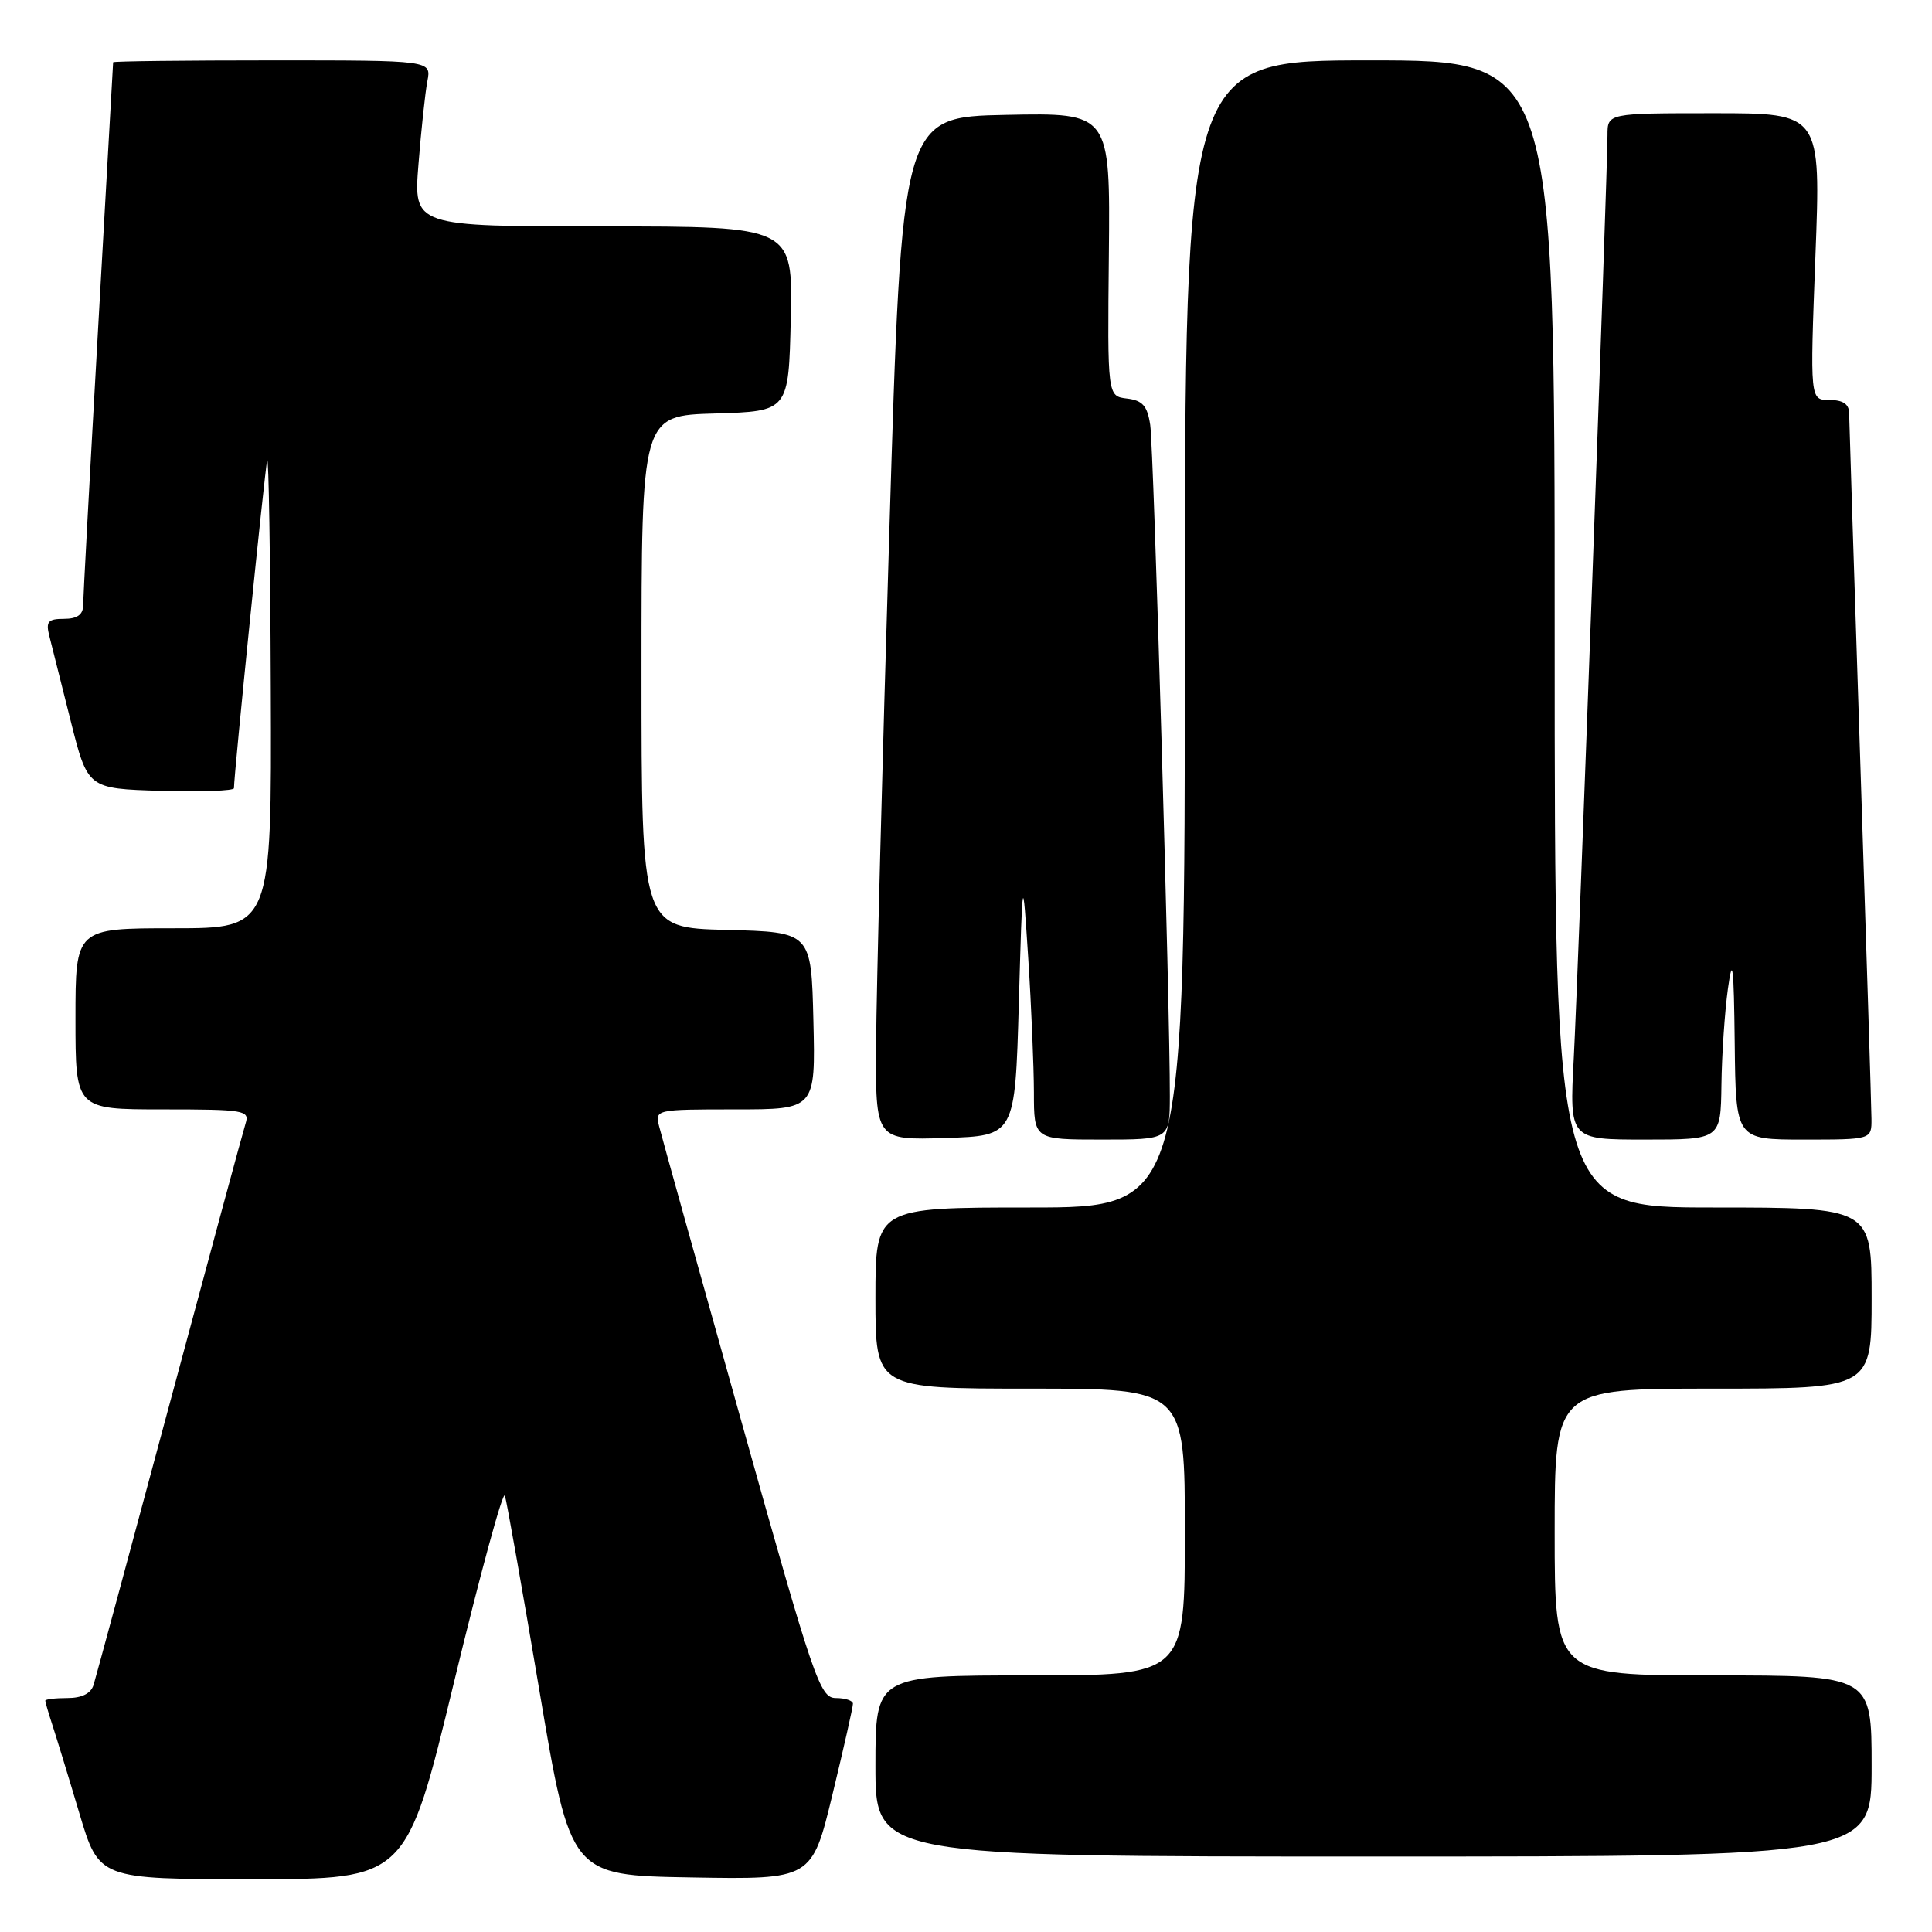 <?xml version="1.0" encoding="UTF-8" standalone="no"?>
<!DOCTYPE svg PUBLIC "-//W3C//DTD SVG 1.1//EN" "http://www.w3.org/Graphics/SVG/1.1/DTD/svg11.dtd" >
<svg xmlns="http://www.w3.org/2000/svg" xmlns:xlink="http://www.w3.org/1999/xlink" version="1.1" viewBox="0 0 256 256">
 <g >
 <path fill="currentColor"
d=" M 60.15 222.93 C 63.62 208.59 66.65 197.45 66.90 198.18 C 67.14 198.91 69.20 210.53 71.47 224.00 C 75.60 248.50 75.60 248.50 91.59 248.77 C 107.58 249.05 107.58 249.05 110.31 237.77 C 111.81 231.57 113.03 226.16 113.02 225.75 C 113.01 225.34 111.99 225.00 110.75 225.00 C 108.64 224.99 107.84 222.63 98.21 188.25 C 92.54 168.04 87.65 150.49 87.34 149.25 C 86.77 147.02 86.87 147.00 97.42 147.00 C 108.06 147.00 108.06 147.00 107.78 135.25 C 107.50 123.50 107.50 123.50 96.25 123.22 C 85.00 122.93 85.00 122.93 85.00 89.00 C 85.00 55.07 85.00 55.07 94.75 54.79 C 104.50 54.50 104.50 54.50 104.78 42.25 C 105.06 30.00 105.06 30.00 79.93 30.00 C 54.79 30.00 54.79 30.00 55.45 21.75 C 55.81 17.21 56.34 12.26 56.63 10.75 C 57.16 8.00 57.16 8.00 36.08 8.00 C 24.49 8.00 15.00 8.11 14.99 8.25 C 14.98 8.39 14.09 24.25 13.00 43.50 C 11.91 62.75 11.02 79.29 11.01 80.25 C 11.00 81.45 10.21 82.00 8.48 82.00 C 6.37 82.00 6.05 82.36 6.53 84.25 C 6.84 85.49 8.11 90.55 9.36 95.50 C 11.62 104.50 11.62 104.50 21.31 104.79 C 26.64 104.94 31.00 104.79 31.00 104.44 C 31.00 102.63 35.09 62.28 35.40 61.00 C 35.60 60.17 35.82 73.79 35.88 91.25 C 36.00 123.00 36.00 123.00 23.00 123.00 C 10.00 123.00 10.00 123.00 10.00 135.00 C 10.00 147.00 10.00 147.00 21.57 147.00 C 32.39 147.00 33.10 147.12 32.54 148.86 C 32.22 149.88 27.68 166.65 22.45 186.11 C 17.22 205.57 12.70 222.29 12.40 223.25 C 12.05 224.40 10.85 225.00 8.93 225.00 C 7.32 225.00 6.00 225.16 6.00 225.35 C 6.00 225.54 6.43 227.01 6.95 228.60 C 7.47 230.20 9.08 235.44 10.51 240.25 C 13.12 249.00 13.12 249.00 33.48 249.00 C 53.85 249.00 53.85 249.00 60.15 222.93 Z  M 248.00 234.00 C 248.00 222.00 248.00 222.00 227.00 222.00 C 206.00 222.00 206.00 222.00 206.00 203.00 C 206.00 184.00 206.00 184.00 227.00 184.00 C 248.00 184.00 248.00 184.00 248.00 172.00 C 248.00 160.00 248.00 160.00 227.00 160.00 C 206.00 160.00 206.00 160.00 206.00 84.00 C 206.00 8.00 206.00 8.00 181.50 8.00 C 157.00 8.00 157.00 8.00 157.00 84.00 C 157.00 160.00 157.00 160.00 136.50 160.00 C 116.00 160.00 116.00 160.00 116.00 172.00 C 116.00 184.00 116.00 184.00 136.50 184.00 C 157.00 184.00 157.00 184.00 157.00 203.00 C 157.00 222.00 157.00 222.00 136.50 222.00 C 116.00 222.00 116.00 222.00 116.00 234.00 C 116.00 246.00 116.00 246.00 182.00 246.00 C 248.00 246.00 248.00 246.00 248.00 234.00 Z  M 135.00 133.00 C 135.50 115.50 135.50 115.50 136.25 127.00 C 136.66 133.32 136.99 141.31 137.00 144.75 C 137.00 151.00 137.00 151.00 146.00 151.00 C 155.00 151.00 155.00 151.00 155.01 145.25 C 155.04 133.65 152.87 59.40 152.41 56.31 C 152.03 53.78 151.40 53.06 149.34 52.81 C 146.74 52.50 146.74 52.50 146.93 33.72 C 147.11 14.94 147.11 14.94 133.31 15.22 C 119.50 15.50 119.50 15.50 117.84 70.50 C 116.92 100.75 116.13 131.25 116.09 138.29 C 116.00 151.08 116.00 151.08 125.25 150.79 C 134.50 150.50 134.50 150.50 135.00 133.00 Z  M 228.10 143.75 C 228.15 139.76 228.54 134.03 228.96 131.00 C 229.58 126.52 229.74 127.87 229.86 138.25 C 230.00 151.00 230.00 151.00 239.00 151.00 C 248.00 151.00 248.00 151.00 247.98 148.25 C 247.97 146.74 247.30 125.48 246.50 101.00 C 245.70 76.52 245.03 55.71 245.02 54.75 C 245.01 53.54 244.20 53.00 242.41 53.00 C 239.83 53.00 239.83 53.00 240.55 34.00 C 241.28 15.00 241.28 15.00 227.14 15.00 C 213.00 15.00 213.00 15.00 213.00 17.91 C 213.00 22.87 209.13 128.86 208.53 140.25 C 207.96 151.00 207.96 151.00 217.98 151.00 C 228.00 151.00 228.00 151.00 228.10 143.75 Z "/>
</g>
</svg>